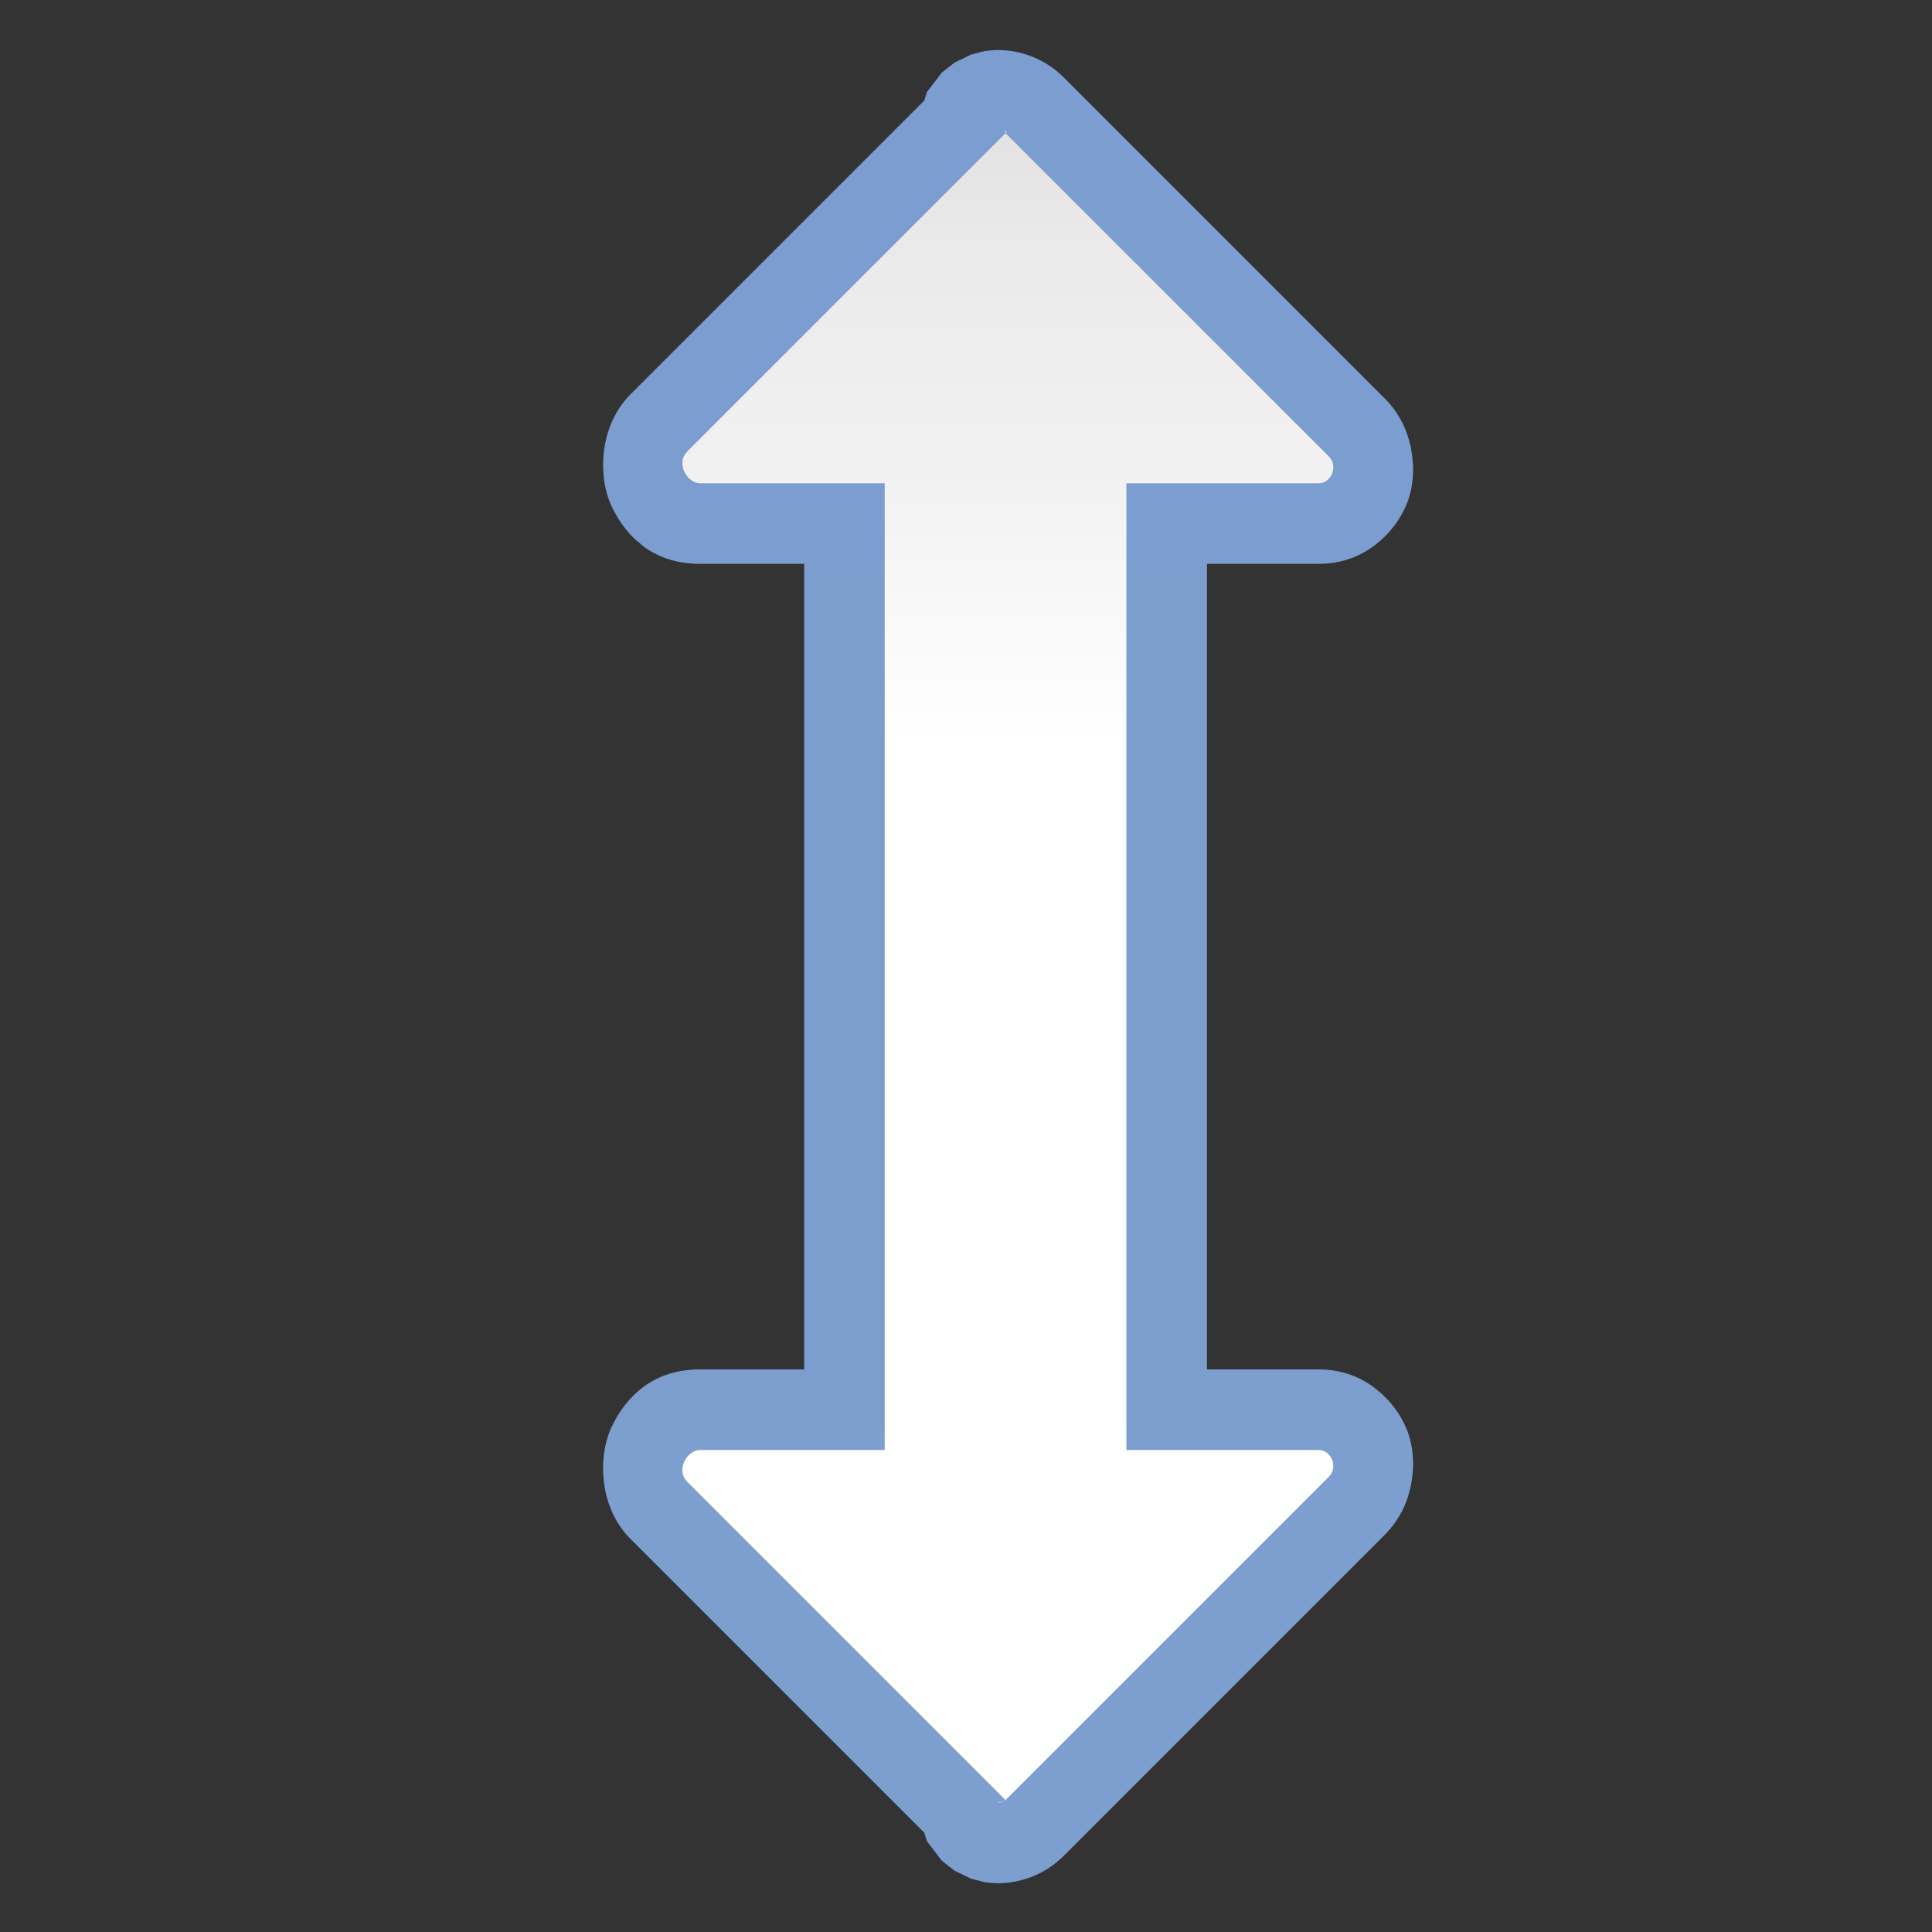 <svg height="24" viewBox="0 0 24 24" width="24" xmlns="http://www.w3.org/2000/svg" xmlns:xlink="http://www.w3.org/1999/xlink"><rect x="0" y="0" width="24" height="24" fill="#333333" stroke="none"/><linearGradient id="a" gradientTransform="matrix(.424 0 0 .257 19.466 52.443)" gradientUnits="userSpaceOnUse" x1="255.685" x2="-45.862" y1="67.509" y2="67.509"><stop offset="0" stop-color="#fff"/><stop offset=".625" stop-color="#fff"/><stop offset=".781" stop-color="#f1f1f1"/><stop offset=".906" stop-color="#eaeaea"/><stop offset="1" stop-color="#dfdfdf"/></linearGradient><linearGradient id="b" gradientTransform="matrix(-1 0 0 1 133.817 -.001)" gradientUnits="userSpaceOnUse" x1="5.566" x2="130.198" y1="66.727" y2="66.727"><stop offset="0" stop-color="#7c9fcf"/><stop offset=".5" stop-color="#7c9ece"/><stop offset="1" stop-color="#7b9dcf"/></linearGradient><g fill-rule="evenodd" transform="matrix(0 .172 -.172 0 24 1)"><path d="m99.998 37.475c-.253-.003-.503.009-.75.031-.657.06-1.287.208-1.852.439-1.068.438-2.083 1.185-2.863 2.176-.884 1.093-1.443 2.494-1.443 4.164v8.08h-24.779-6.965l-26.438-.001v-8.08c0-1.67-.559-3.071-1.443-4.164-.78-.991-1.795-1.737-2.863-2.176-.564-.231-1.194-.38-1.852-.439-.645-.059-1.318-.023-1.984.092-.091.014-.183.025-.273.043-.051.011-.101.027-.152.039-.463.1-.915.25-1.354.447-.207.093-.409.199-.607.314-.077.044-.153.091-.229.139-.148.094-.296.187-.438.295-.241.179-.472.373-.688.588l-23.258 23.256v.002c-1.257 1.258-1.942 2.95-1.965 4.645v.002c-.001.088-.013.152.02.566.008.104.018.235.051.443s.263 1.042.264 1.043c0.0 0.0.576 1.183.576 1.184 0.0 0.0.727.922.727.922 0.0 0 1.393 1.061 1.393 1.061 0.0 0.0.366.115.613.191l21.232 21.232c1.419 1.419 3.39 1.99 5.195 1.967.722-.009 1.418-.113 2.041-.297.311-.092.604-.203.873-.332.538-.258 1.069-.575 1.561-.959.246-.192.481-.4.703-.627.121-.123.226-.265.338-.398.095-.113.199-.215.287-.336 0-0-0-.002 0-.002.192-.264.366-.546.52-.85.461-.91.732-2.004.711-3.312l.002.094v-7.502l26.438.001h6.965 24.779v7.502l.002-.094c-.007.436.018.849.072 1.238.108.779.332 1.467.639 2.074.307.607.699 1.133 1.145 1.586.223.227.457.435.703.627.491.384 1.022.701 1.561.959.269.129.562.24.873.332.623.183 1.319.288 2.041.297 1.805.023 3.776-.548 5.195-1.967l21.232-21.232c.247-.077.613-.191.613-.191 0-0 1.393-1.06 1.393-1.061 0-0.0.727-.922.727-.922 0-0.0.576-1.183.576-1.184 0-.001.231-.834.264-1.043.033-.209.043-.34.051-.443.033-.414.021-.478.019-.566v-.002c-.023-1.694-.708-3.387-1.965-4.645v-.002l-23.258-23.256c-.216-.216-.448-.408-.689-.588-.135-.102-.274-.191-.414-.281-.089-.056-.177-.112-.268-.164-.193-.111-.389-.212-.59-.303-.409-.184-.83-.323-1.262-.422-.088-.022-.175-.048-.264-.066-.075-.014-.149-.025-.225-.037-.422-.074-.845-.123-1.264-.127z" fill="url(#b)"/><path d="m124.376 67.445c-.003-.22-.09-.441-.26-.611l-23.258-23.258c-.742-.742-1.951-.154-1.951.709v13.898h-33.402-4.16l-32.256-.001v-13.898c0-.863-1.209-1.451-1.951-.709l-23.258 23.258c-.34.34-.347-.194-.019.134l22.93 22.93c.862.862 2.314.001 2.299-.939v-13.32l32.256.001h4.16 33.402v13.32c-.015.941 1.437 1.802 2.299.939l22.93-22.93c.164-.164.243.697.24.477z" fill="url(#a)"/></g></svg>